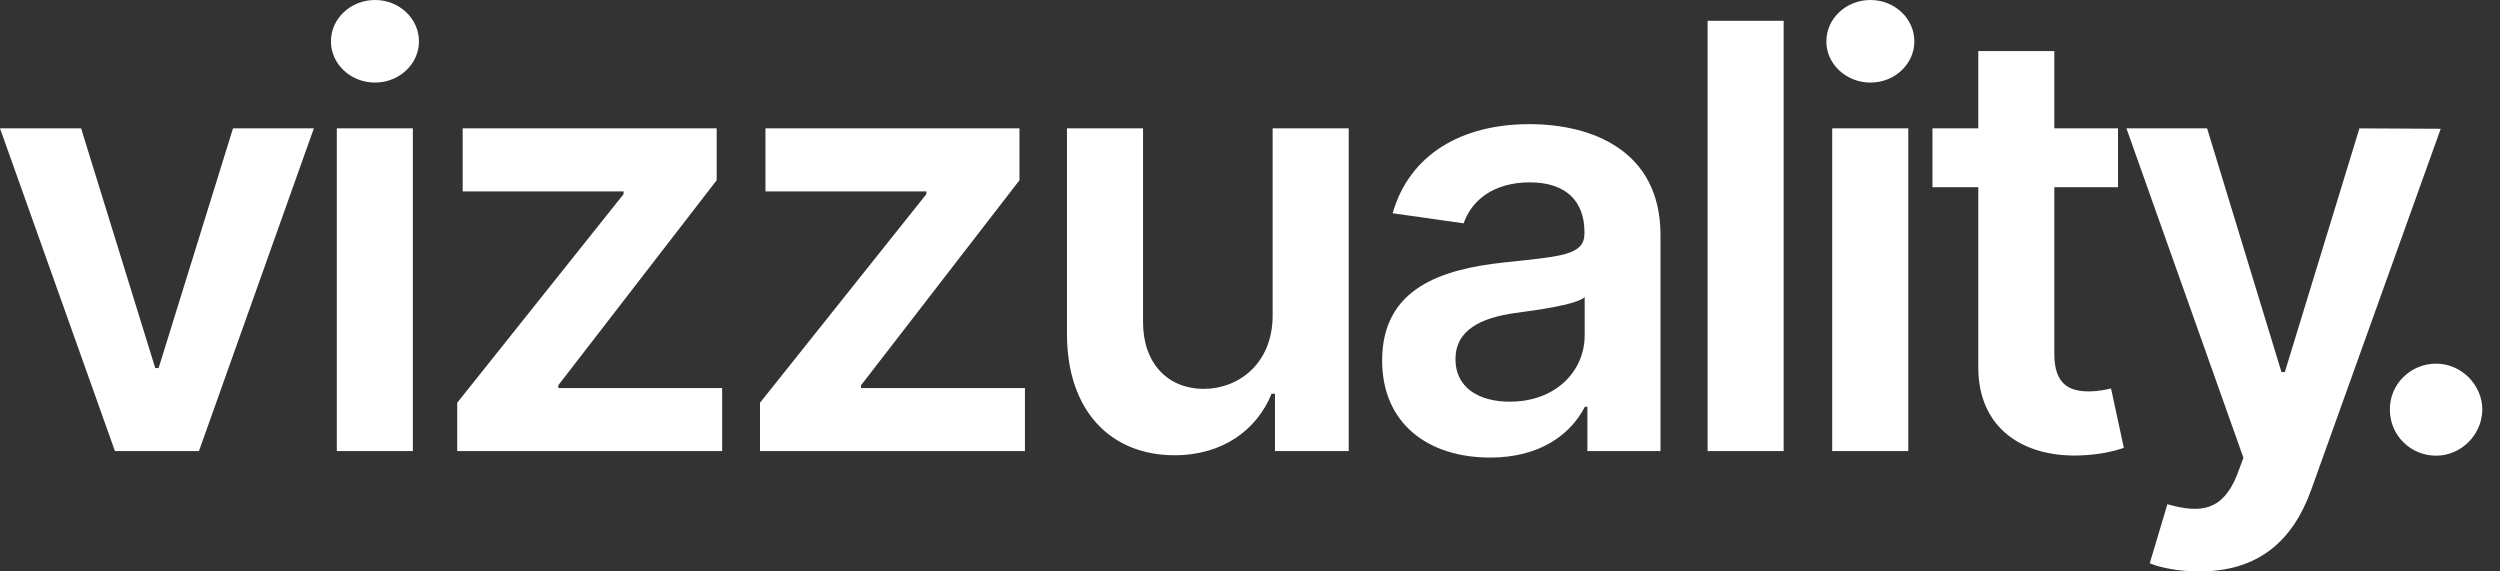 <svg width="70" height="16" viewBox="0 0 70 16" fill="none" xmlns="http://www.w3.org/2000/svg">
<rect x="0" y="0" width="70" height="16" fill="#333333" stroke="none"/>
<path fill-rule="evenodd" clip-rule="evenodd" d="M8.788 3.594L5.571 12.629H3.218L0 3.594H2.271L4.347 10.306H4.441L6.524 3.594H8.788ZM9.431 12.629V3.594H11.56V12.629H9.431ZM10.501 2.312C9.819 2.312 9.266 1.794 9.266 1.159C9.266 0.518 9.819 0 10.501 0C11.178 0 11.731 0.518 11.731 1.159C11.731 1.794 11.178 2.312 10.501 2.312ZM12.802 12.629V11.277L17.461 5.435V5.359H12.955V3.594H20.067V5.047L15.632 10.788V10.865H20.22V12.629H12.802ZM21.28 12.629V11.277L25.939 5.435V5.359H21.433V3.594H28.545V5.047L24.109 10.788V10.865H28.698V12.629H21.28ZM35.634 8.829V3.594H37.764V12.629H35.699V11.024H35.605C35.193 12.035 34.24 12.747 32.887 12.747C31.111 12.747 29.875 11.518 29.875 9.347V3.594H32.005V9.018C32.005 10.165 32.687 10.888 33.711 10.888C34.652 10.888 35.634 10.206 35.634 8.829ZM41.724 12.812C40 12.812 38.7 11.871 38.7 10.094C38.7 8.059 40.377 7.535 42.129 7.347C43.724 7.176 44.365 7.147 44.365 6.535V6.5C44.365 5.612 43.824 5.106 42.835 5.106C41.794 5.106 41.194 5.635 40.982 6.253L38.994 5.971C39.465 4.324 40.924 3.476 42.824 3.476C44.547 3.476 46.494 4.194 46.494 6.582V12.629H44.447V11.388H44.377C43.988 12.147 43.141 12.812 41.724 12.812ZM42.276 11.247C43.559 11.247 44.371 10.394 44.371 9.388V8.324C44.094 8.547 42.977 8.688 42.418 8.765C41.465 8.9 40.753 9.241 40.753 10.059C40.753 10.841 41.388 11.247 42.276 11.247ZM49.942 0.582V12.629H47.813V0.582H49.942ZM51.302 12.629V3.594H53.432V12.629H51.302ZM52.373 2.312C51.691 2.312 51.138 1.794 51.138 1.159C51.138 0.518 51.691 0 52.373 0C53.05 0 53.602 0.518 53.602 1.159C53.602 1.794 53.05 2.312 52.373 2.312ZM59.304 3.594V5.241H57.521V9.912C57.521 10.771 57.951 10.959 58.486 10.959C58.751 10.959 58.992 10.906 59.109 10.877L59.468 12.541C59.239 12.618 58.821 12.735 58.215 12.753C56.615 12.8 55.38 11.965 55.392 10.265V5.241H54.109V3.594H55.392V1.429H57.521V3.594H59.304ZM61.581 16C60.999 16 60.481 15.894 60.193 15.771L60.687 14.118C61.617 14.382 62.228 14.306 62.634 13.306L62.816 12.818L59.54 3.594H61.799L63.881 10.418H63.975L66.064 3.594L68.34 3.606L64.711 13.723C64.199 15.141 63.24 16 61.581 16ZM68.211 12.759C67.493 12.759 66.911 12.182 66.917 11.465C66.911 10.759 67.493 10.182 68.211 10.182C68.905 10.182 69.499 10.759 69.505 11.465C69.499 12.182 68.905 12.759 68.211 12.759Z" fill="white"/>
</svg>
